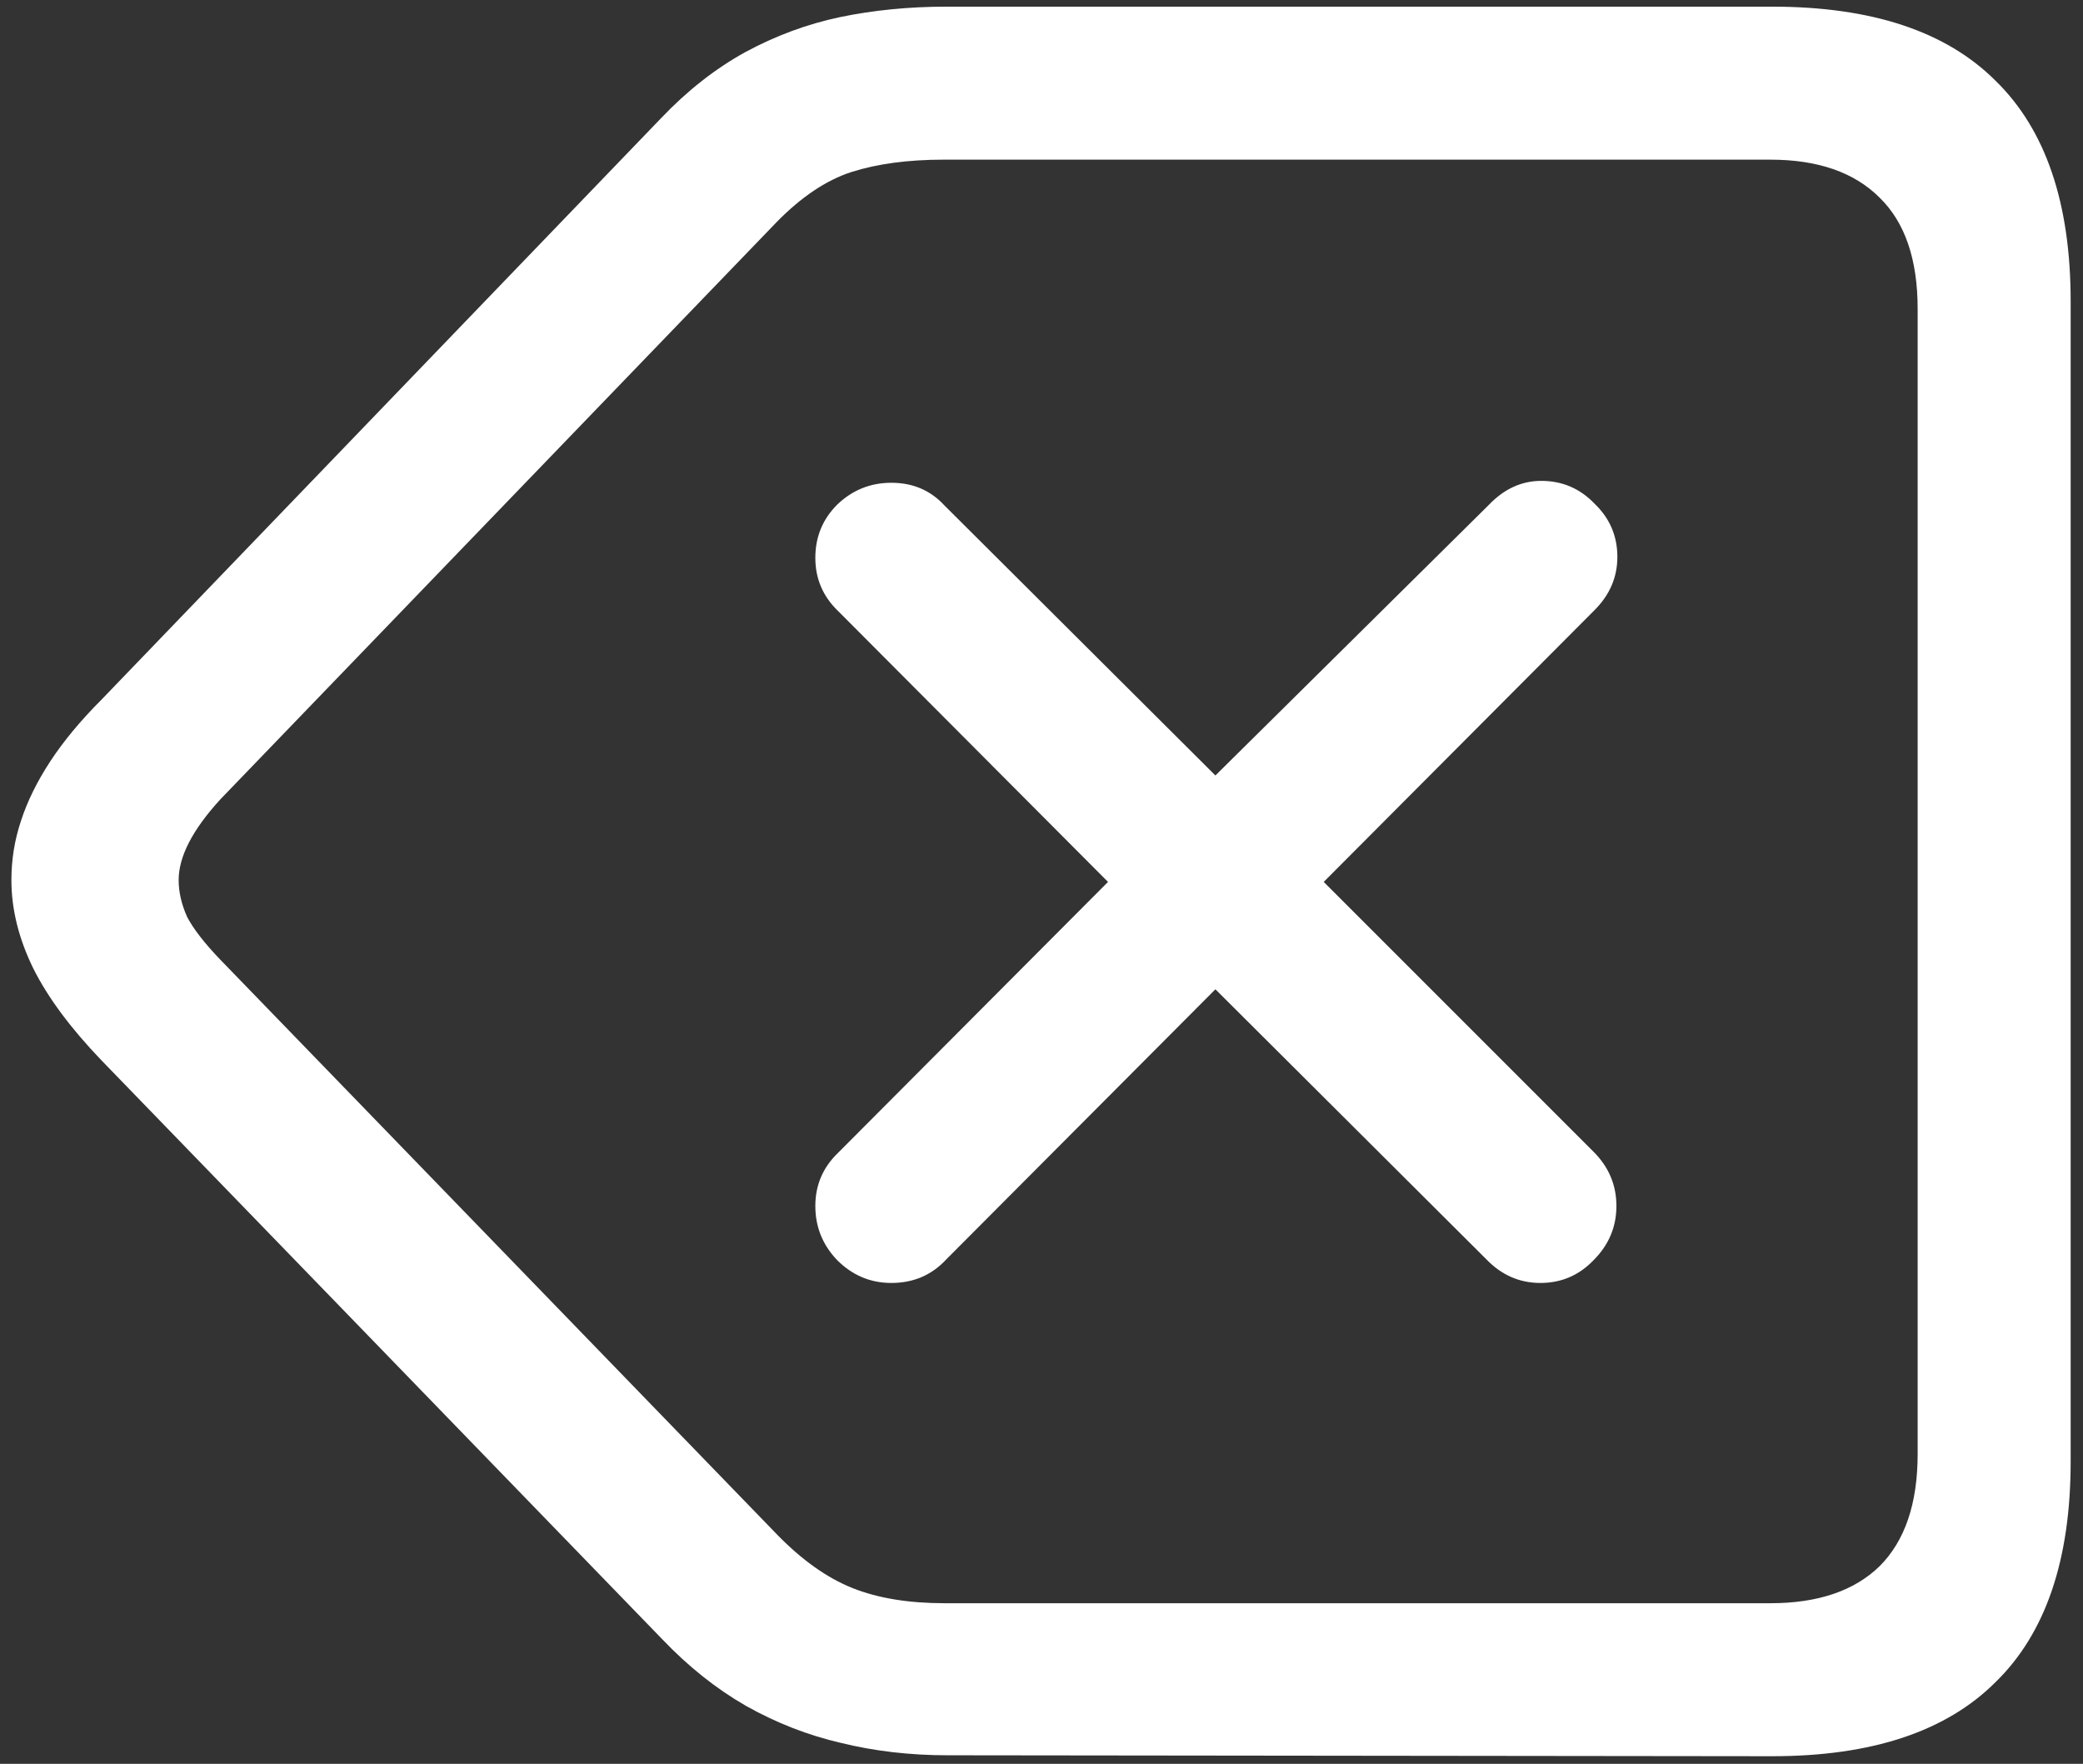 <svg width="137" height="116" viewBox="0 0 137 116" fill="none" xmlns="http://www.w3.org/2000/svg">
<rect x="0" y="0" width="137" height="116" fill="#333333" stroke="none"/>
<path d="M116.562 115.5C123.104 115.5 128 113.875 131.25 110.625C134.542 107.417 136.188 102.583 136.188 96.125V19.812C136.188 13.354 134.542 8.521 131.25 5.312C128 2.062 123.104 0.438 116.562 0.438H62.25C59.792 0.438 57.458 0.667 55.25 1.125C53.083 1.583 51 2.354 49 3.438C47.042 4.521 45.208 5.958 43.5 7.75L6.688 46C5.312 47.375 4.188 48.729 3.312 50.062C2.438 51.396 1.792 52.708 1.375 54C0.958 55.25 0.75 56.542 0.75 57.875C0.75 59.792 1.229 61.729 2.188 63.688C3.146 65.604 4.646 67.625 6.688 69.75L43.562 107.812C45.271 109.604 47.104 111.062 49.062 112.188C51.062 113.312 53.146 114.125 55.312 114.625C57.521 115.167 59.854 115.438 62.312 115.438L116.562 115.5ZM116.438 105.438H62.125C59.75 105.438 57.729 105.104 56.062 104.438C54.396 103.771 52.75 102.604 51.125 100.938L14.5 63.125C13.458 62.042 12.729 61.104 12.312 60.312C11.938 59.479 11.75 58.667 11.75 57.875C11.75 56.333 12.667 54.562 14.5 52.562L51.062 14.625C52.688 12.958 54.333 11.854 56 11.312C57.708 10.771 59.729 10.5 62.062 10.5H116.438C119.562 10.5 121.958 11.333 123.625 13C125.292 14.625 126.125 17.062 126.125 20.312V95.625C126.125 98.875 125.292 101.333 123.625 103C121.958 104.625 119.562 105.438 116.438 105.438ZM58.625 84.375C60.083 84.375 61.292 83.854 62.25 82.812L79.938 65.062L97.75 82.812C98.75 83.854 99.938 84.375 101.312 84.375C102.688 84.375 103.854 83.875 104.812 82.875C105.812 81.875 106.312 80.688 106.312 79.312C106.312 77.938 105.812 76.75 104.812 75.75L87.062 58L104.875 40.125C105.875 39.125 106.375 37.958 106.375 36.625C106.375 35.25 105.875 34.083 104.875 33.125C103.917 32.125 102.75 31.625 101.375 31.625C100.083 31.625 98.938 32.146 97.938 33.188L79.938 51L62.125 33.25C61.208 32.25 60.042 31.75 58.625 31.75C57.25 31.75 56.062 32.229 55.062 33.188C54.104 34.146 53.625 35.312 53.625 36.688C53.625 38.062 54.125 39.229 55.125 40.188L72.875 58L55.125 75.812C54.125 76.771 53.625 77.938 53.625 79.312C53.625 80.688 54.104 81.875 55.062 82.875C56.062 83.875 57.25 84.375 58.625 84.375Z" fill="white"/>
</svg>
